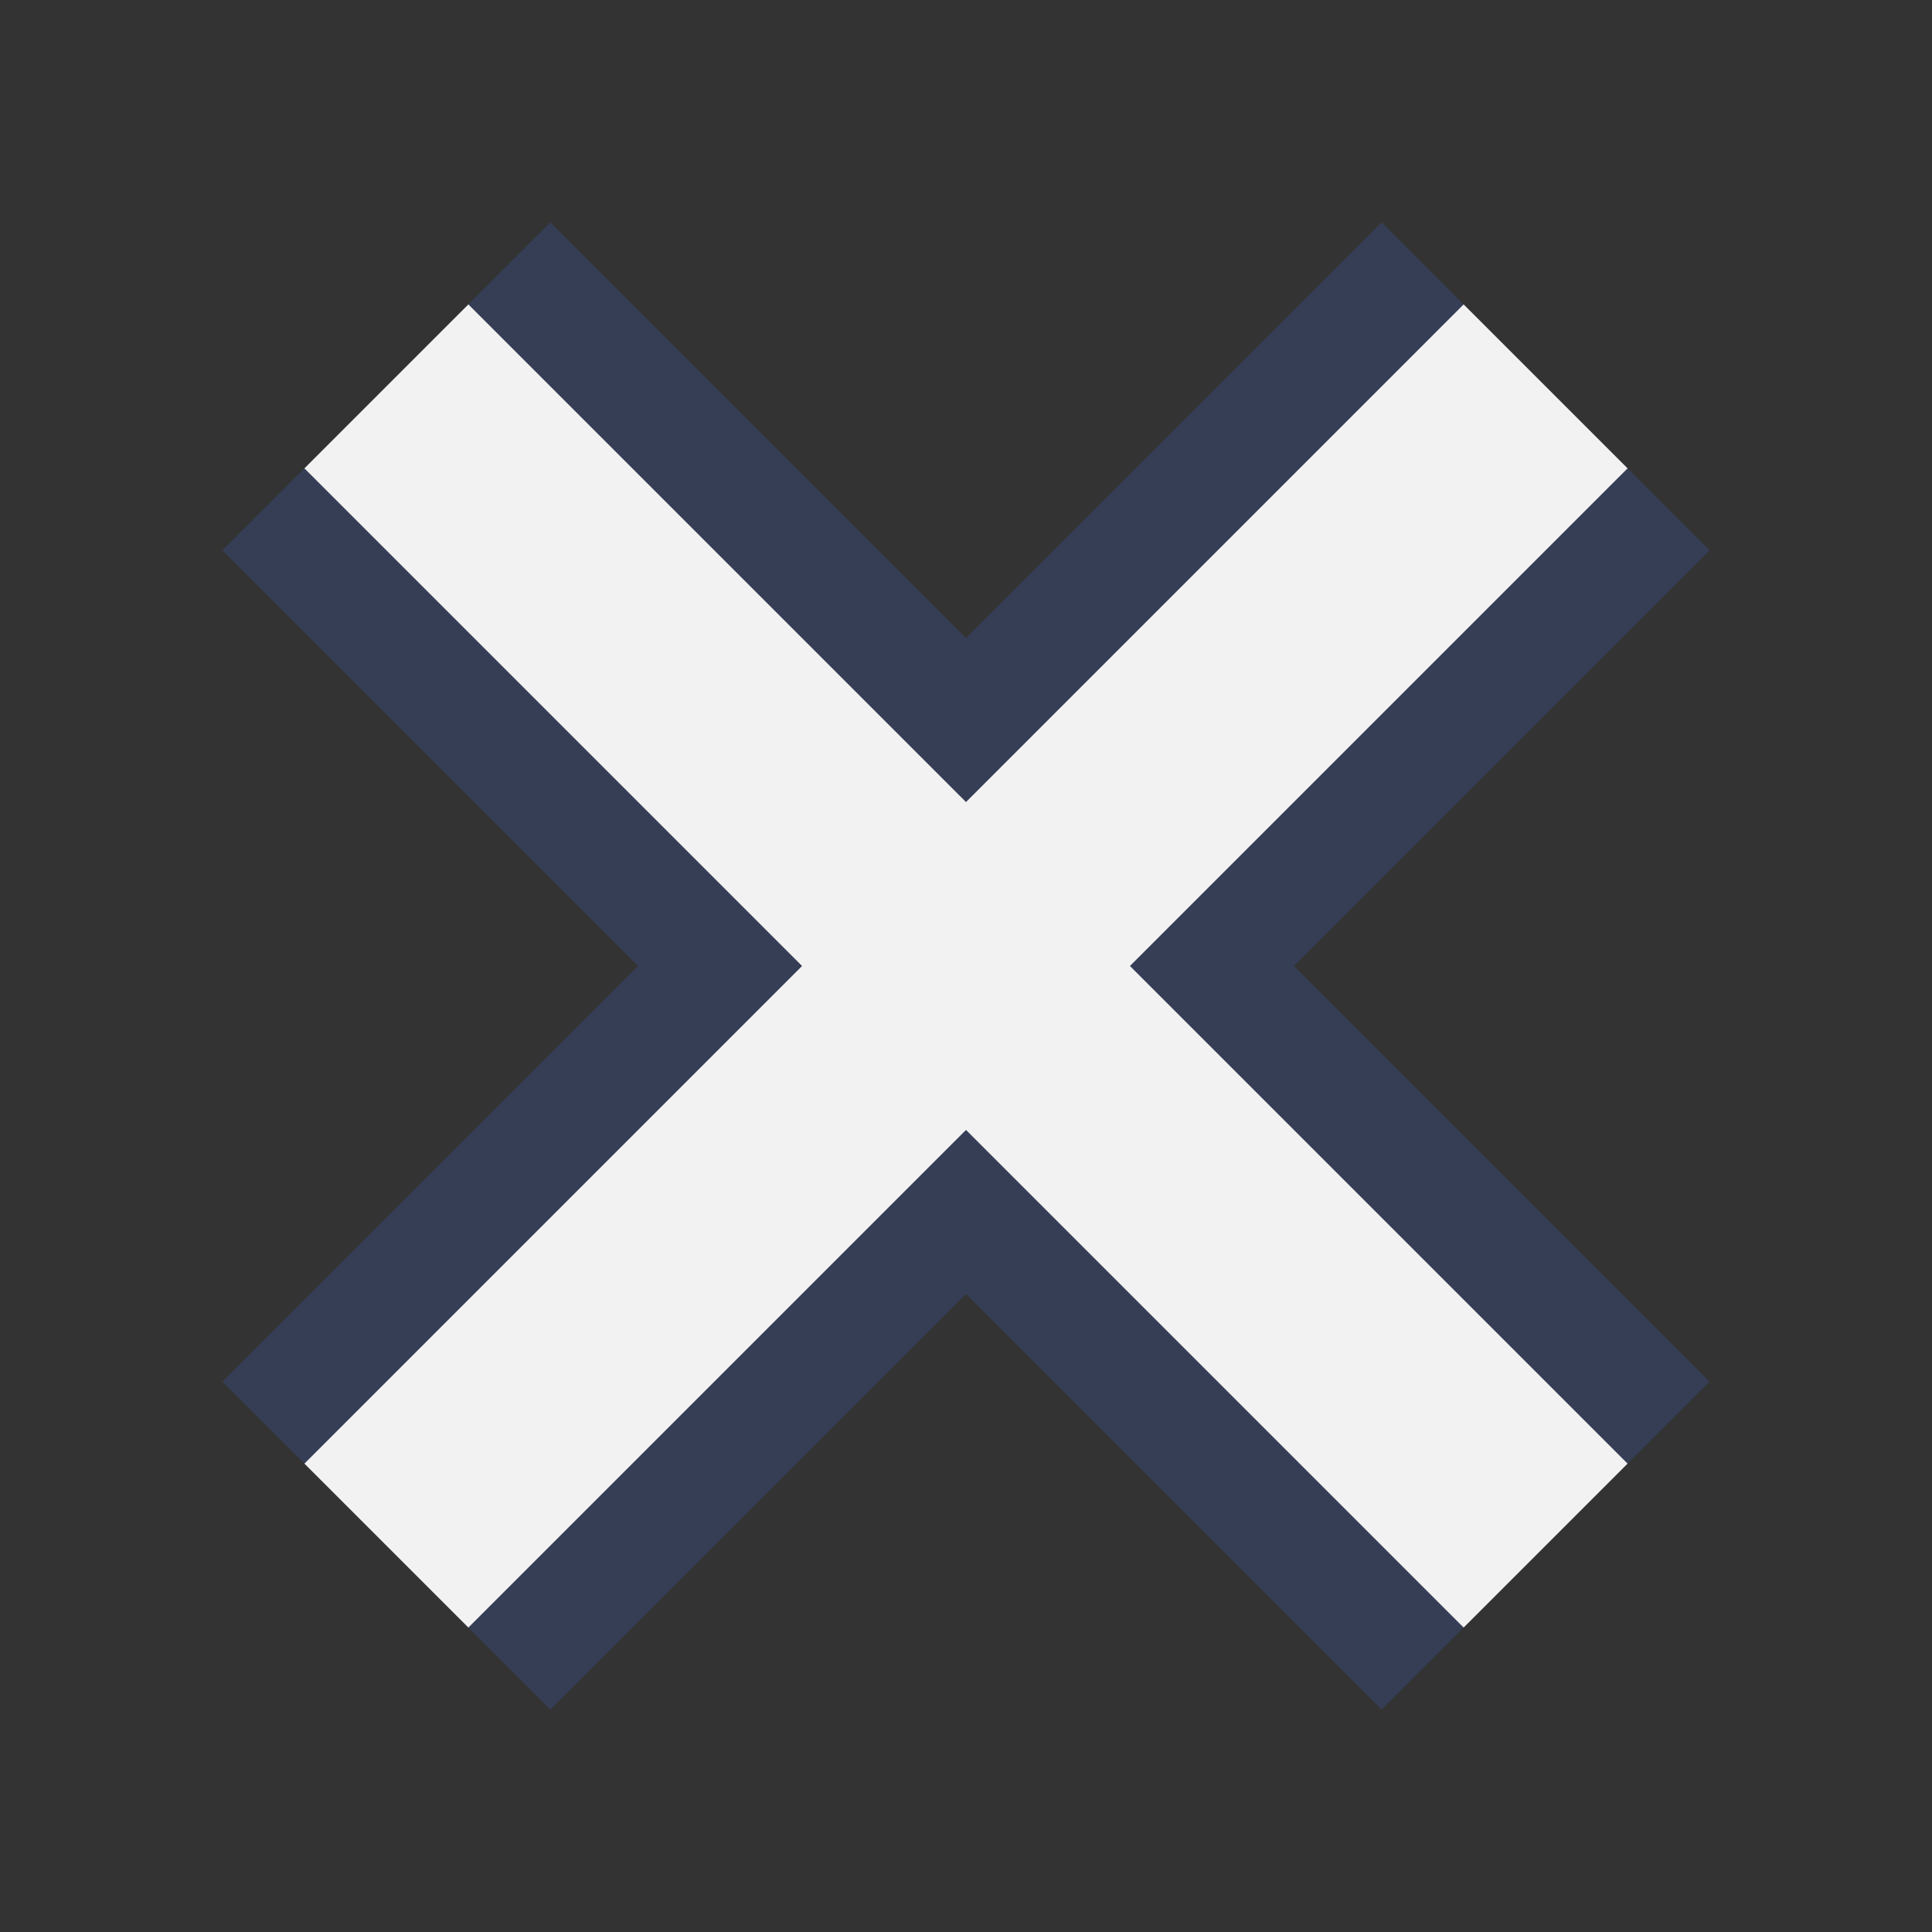 <svg id="debug" xmlns="http://www.w3.org/2000/svg" width="50" height="50" fill="none">
    <rect width="100%" height="100%" fill="#333333" stroke="none"/>
    <path d="M 25 25 m -15 -15 l 30 30 m 0 -30 l -30 30" stroke="royalblue" stroke-width="12" opacity="0.2"></path>
    <path d="M 25 25 m -15 -15 l 30 30 m 0 -30 l -30 30" stroke="#f2f2f2" stroke-width="6"></path>
    <style>svg:target { background-color: #f2f2f2; }</style>
</svg>